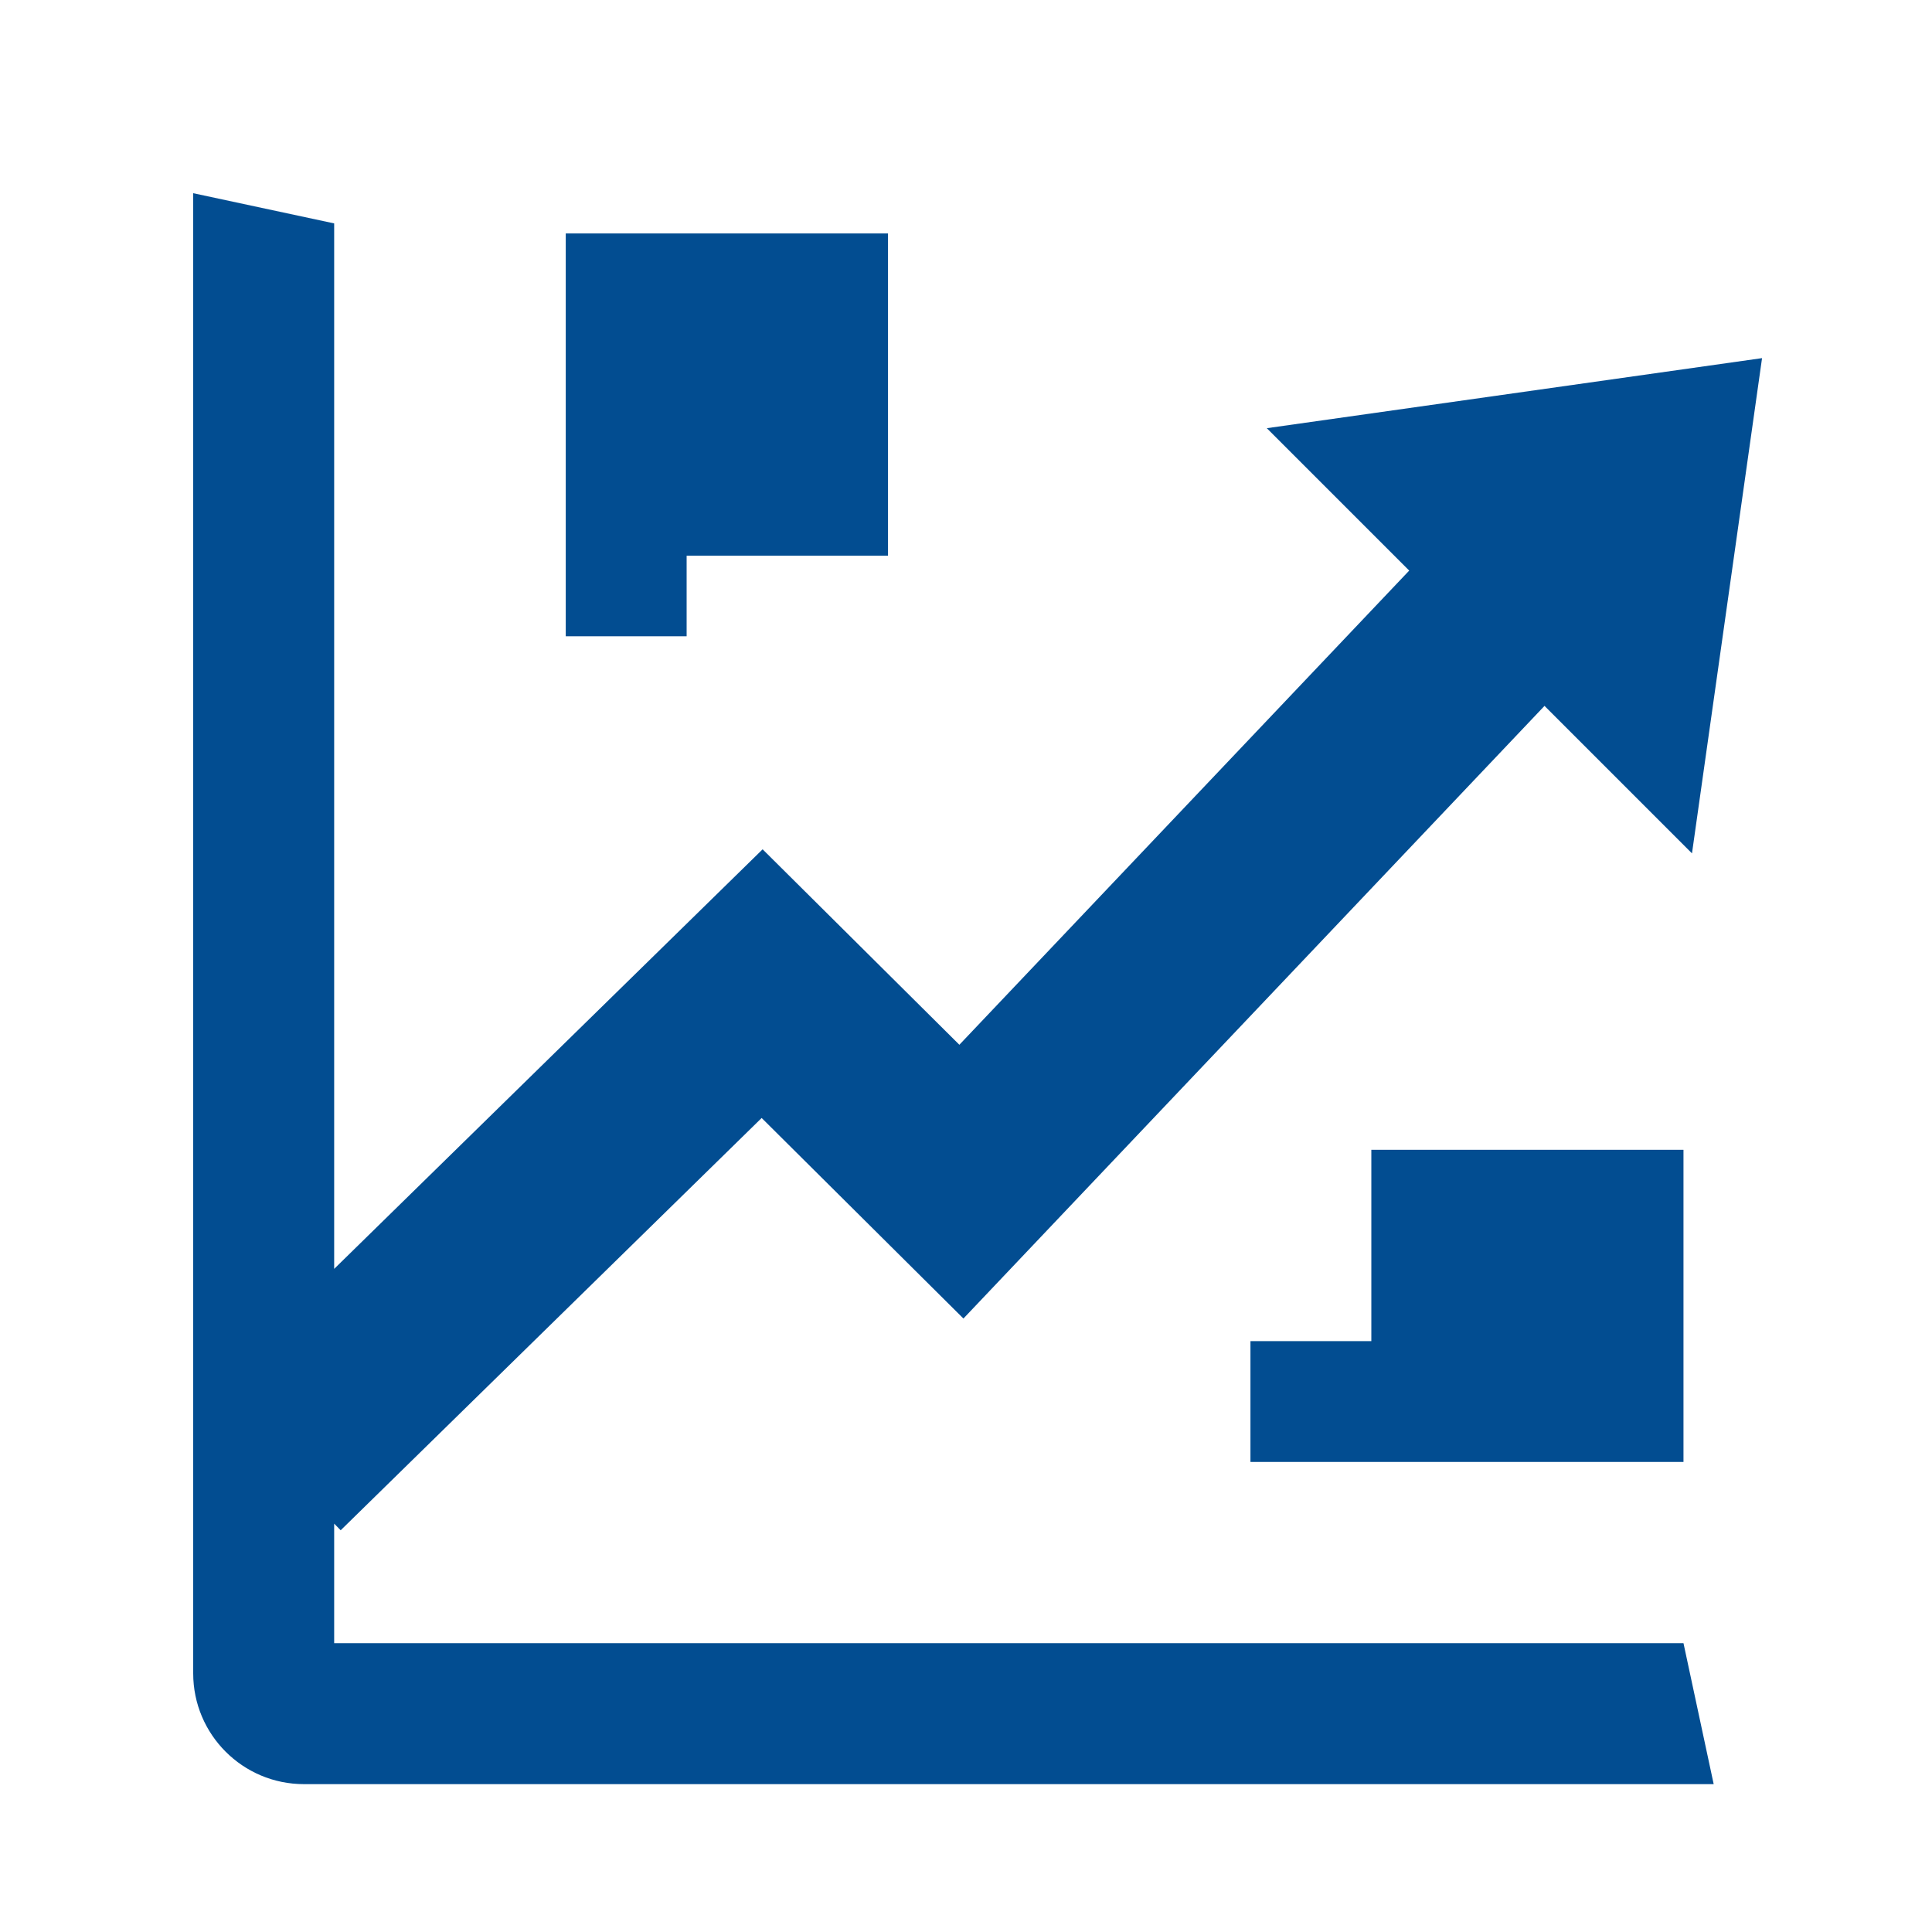 <svg width="30" height="30" viewBox="0 0 30 30" fill="none" xmlns="http://www.w3.org/2000/svg">
<path d="M5.189 3.469V19.703L11.842 13.188L14.897 16.223L21.882 8.86L19.671 6.649L27.361 5.561L26.273 13.251L23.983 10.961L14.96 20.474L11.827 17.36L5.29 23.762L5.189 23.659V25.515H26.141L26.61 27.704H4.72C3.77 27.704 3 26.934 3 25.984V3L5.189 3.469Z" fill="#024D91"/>
<path d="M19.417 20.825H21.294V17.854H26.141V22.701H19.417V20.825Z" fill="#024D91"/>
<path d="M10.662 8.629H13.789V3.625H8.785V9.88H10.662V8.629Z" fill="#024D91"/>
</svg>
